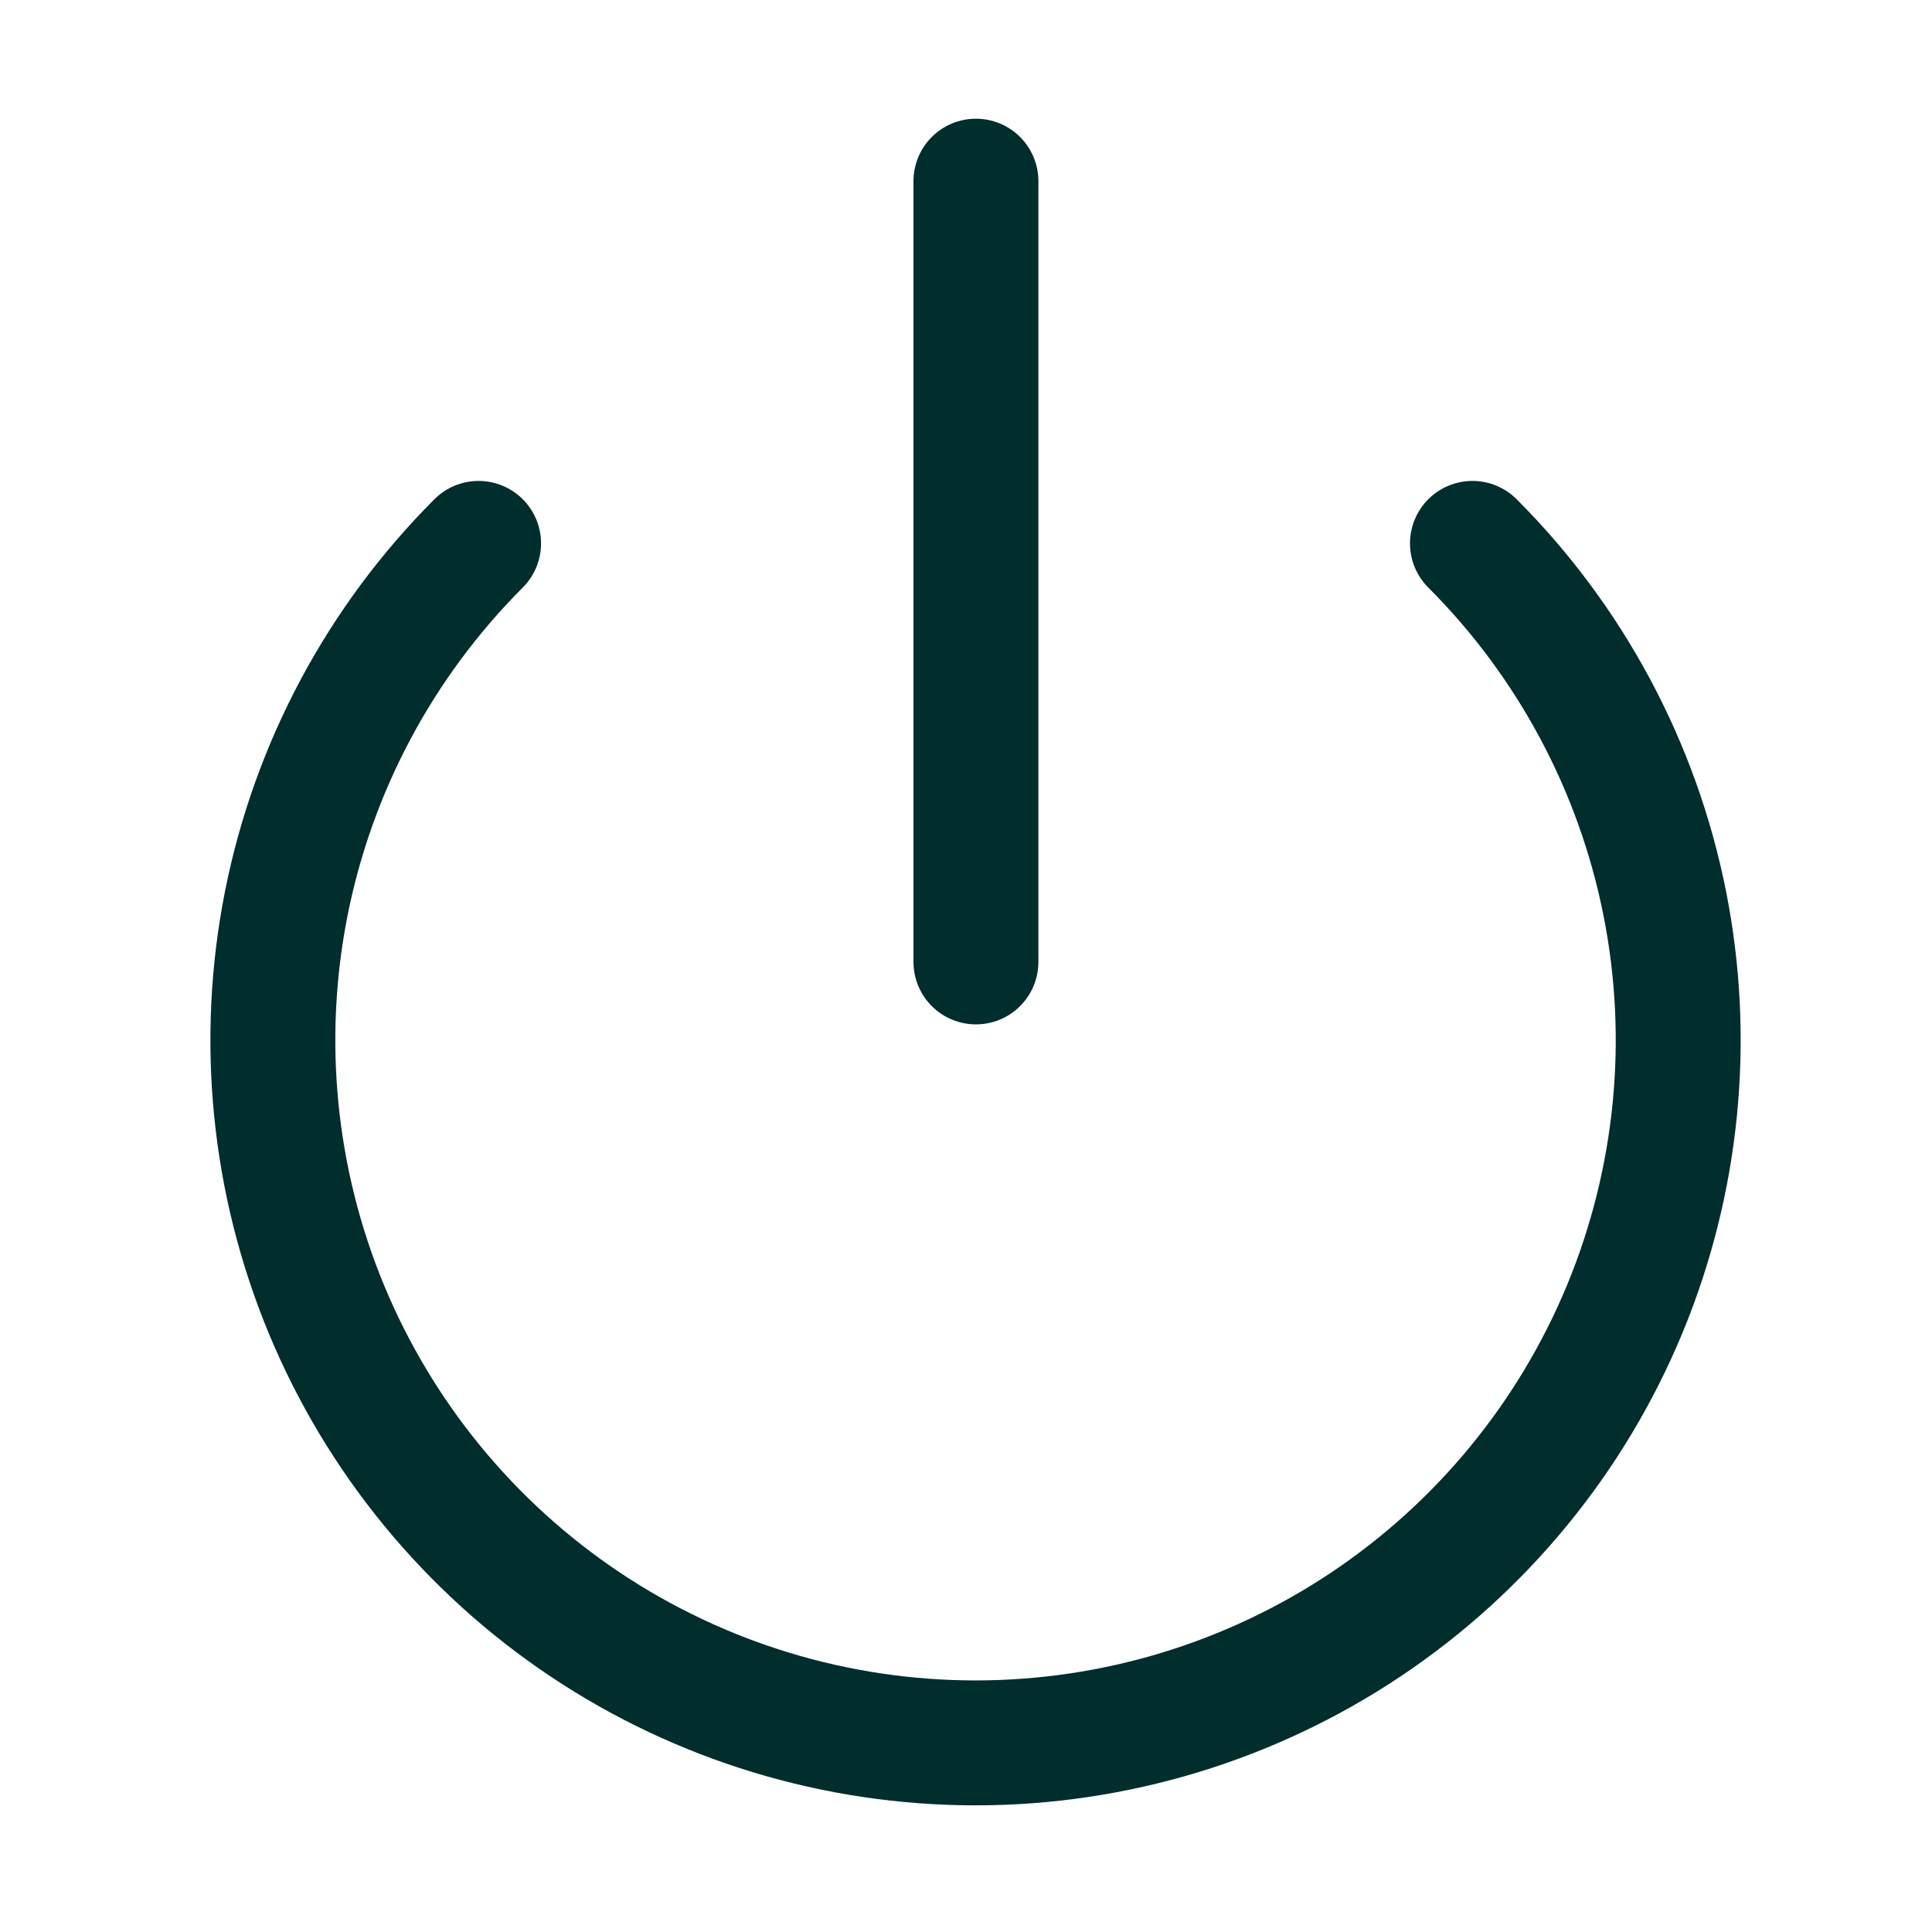 <svg width="35" height="35" viewBox="0 0 35 35" fill="none" xmlns="http://www.w3.org/2000/svg">
<path d="M26.675 9.844C28.455 11.625 29.667 13.893 30.158 16.362C30.649 18.831 30.396 21.391 29.433 23.716C28.469 26.042 26.837 28.03 24.744 29.429C22.651 30.827 20.19 31.574 17.673 31.574C15.155 31.574 12.694 30.827 10.601 29.429C8.508 28.03 6.876 26.042 5.912 23.716C4.949 21.391 4.697 18.831 5.187 16.362C5.678 13.893 6.89 11.625 8.67 9.844" stroke="#002E2C" stroke-width="2.263" stroke-linecap="round" stroke-linejoin="round"/>
<path d="M17.68 3.282V17.426" stroke="#002E2C" stroke-width="2.263" stroke-linecap="round" stroke-linejoin="round"/>
</svg>
